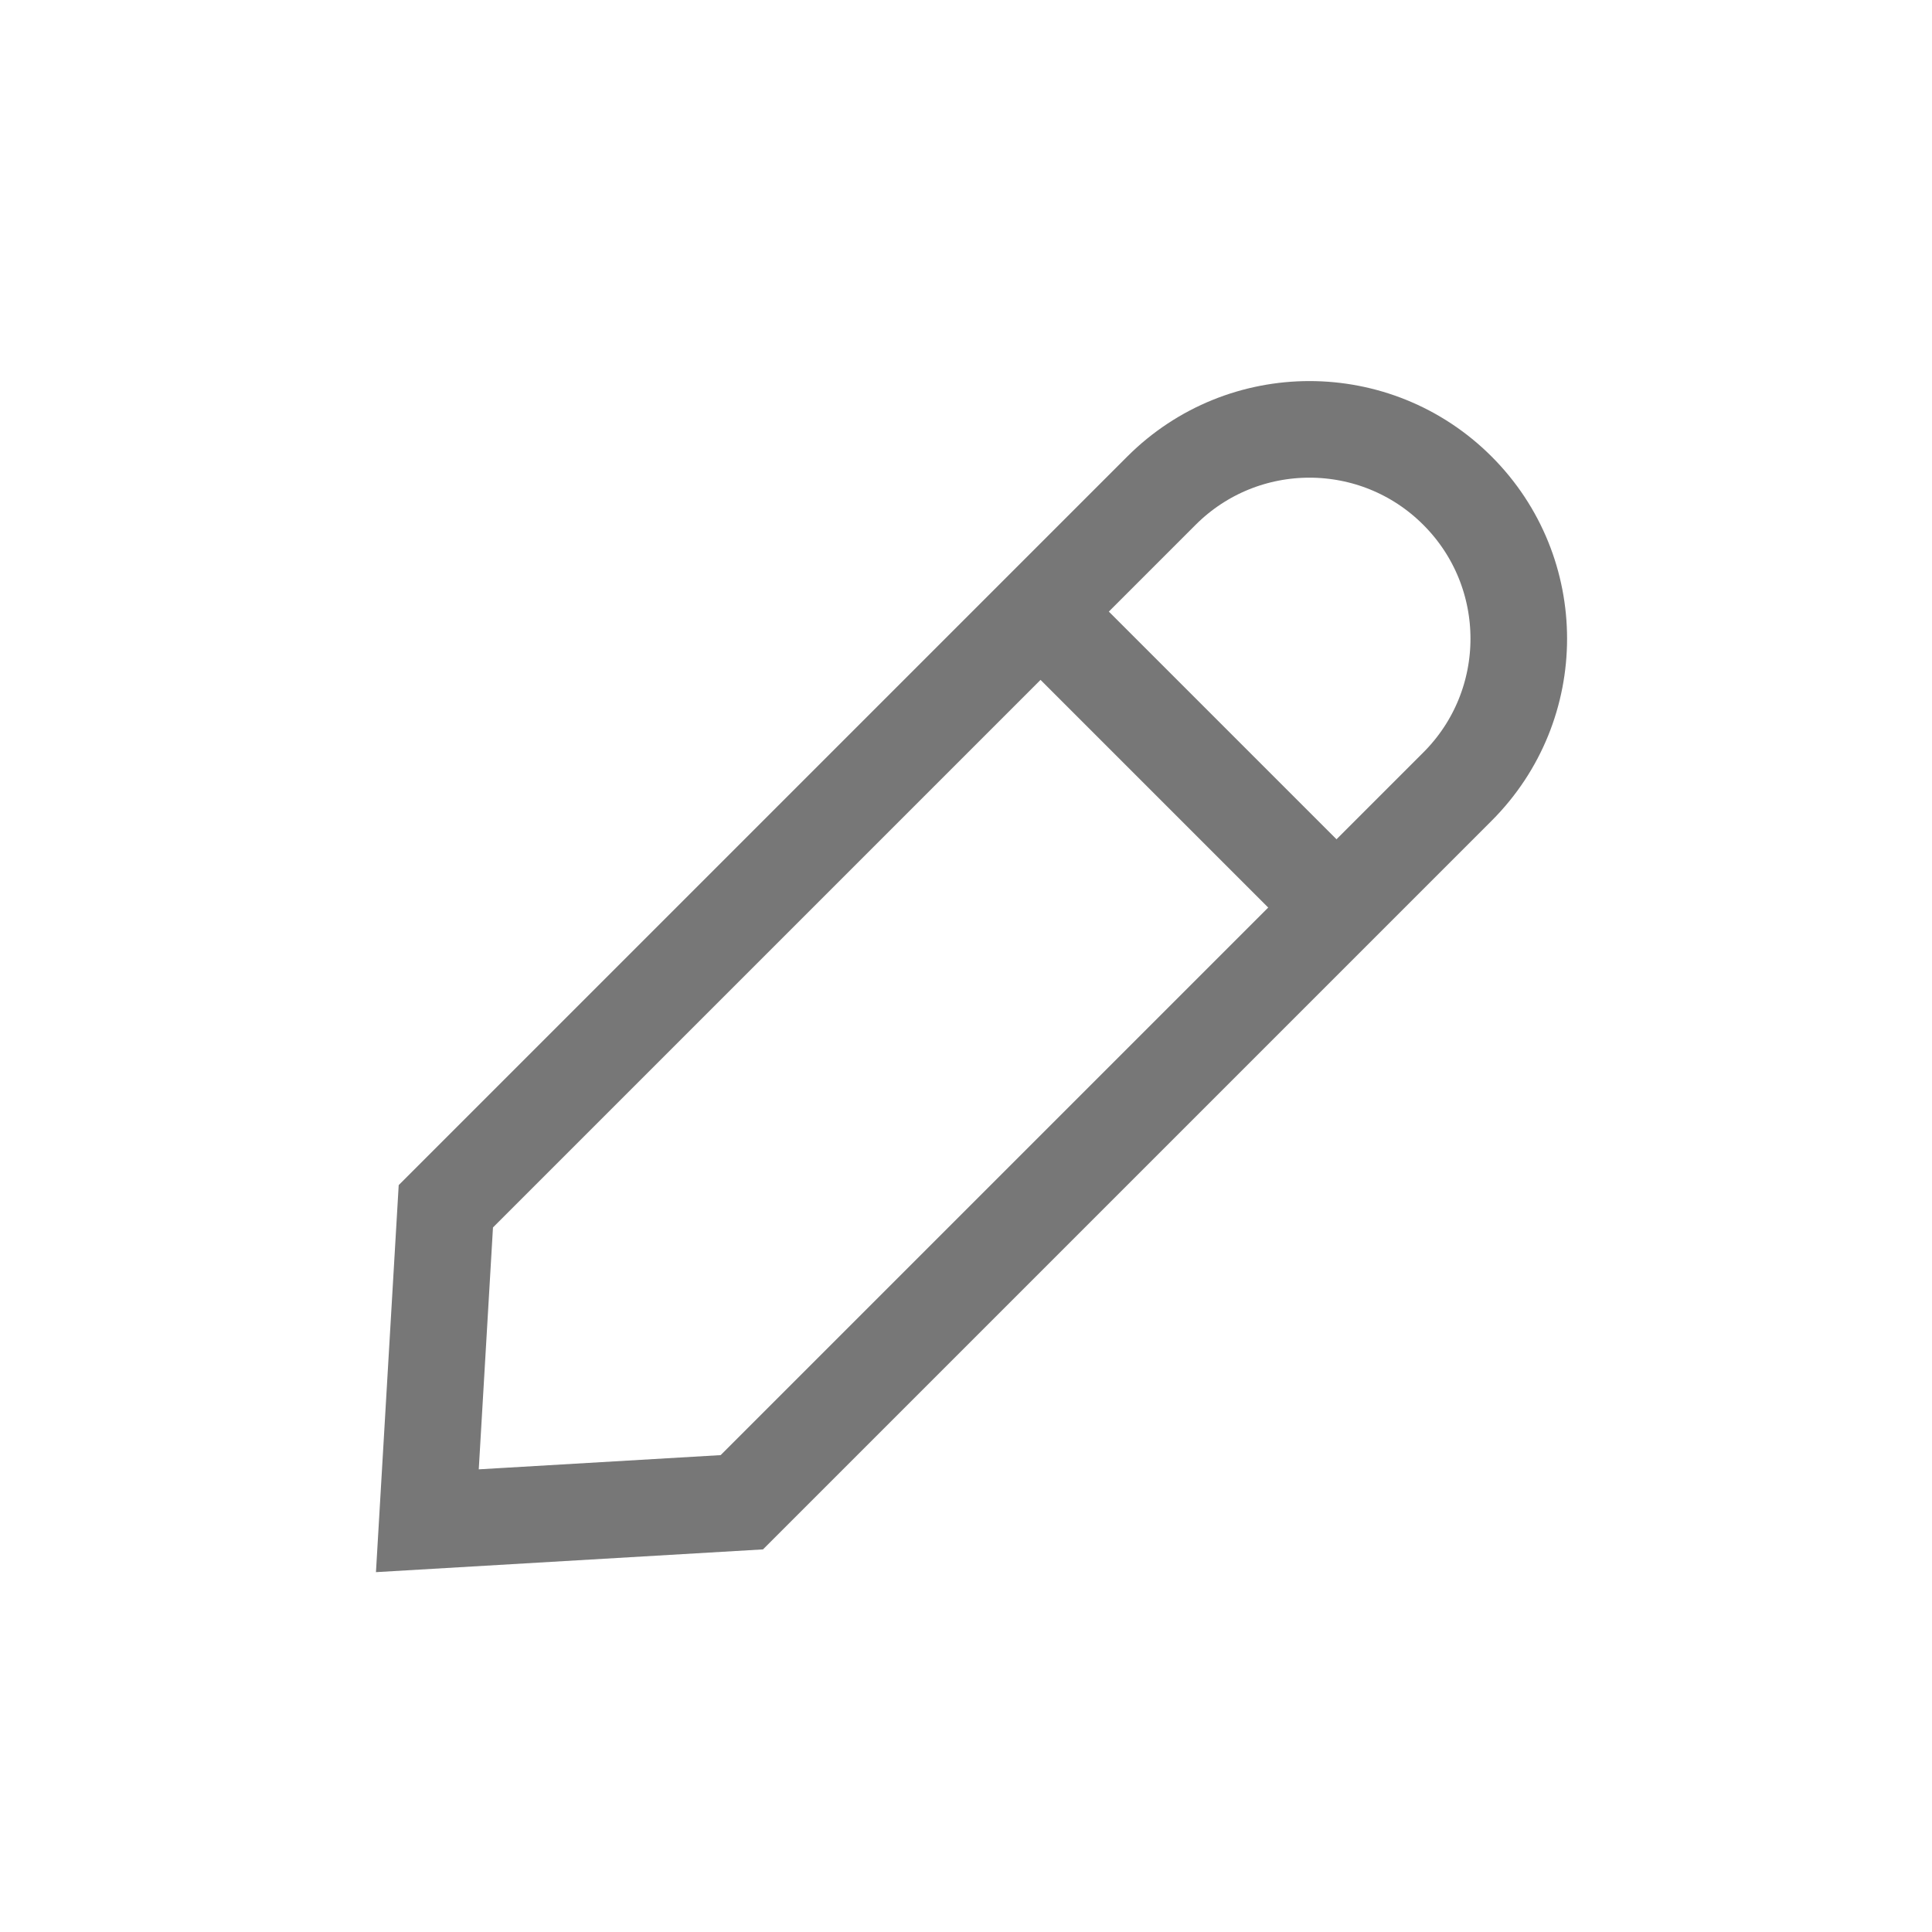 <svg width="30" height="30" viewBox="0 0 30 30" fill="none" xmlns="http://www.w3.org/2000/svg">
<path d="M22.631 12.215C23.901 10.946 23.901 8.888 22.631 7.619C21.362 6.35 19.305 6.35 18.035 7.619L6.923 18.731L6.636 23.614L11.519 23.327L22.631 12.215Z" stroke="#777777" stroke-width="1.5"/>
<rect width="6" height="1.5" transform="matrix(-0.707 -0.707 -0.707 0.707 21.107 13.386)" fill="#777777"/>
</svg>
